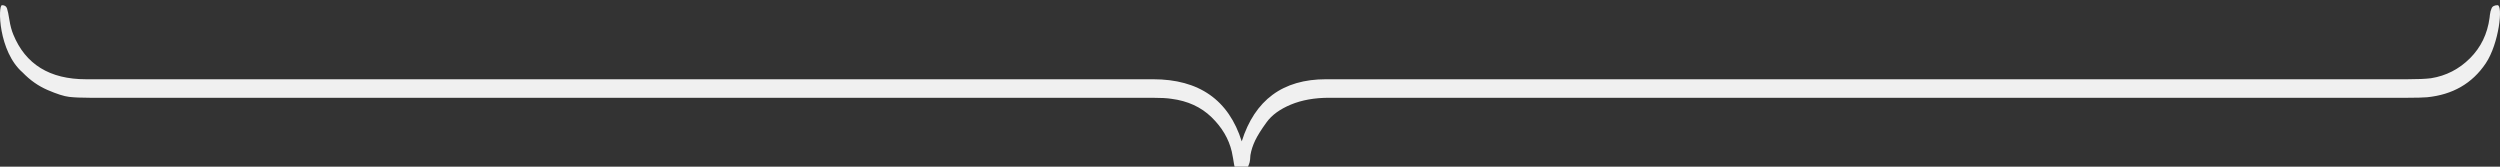 <svg width="240" height="16" viewBox="0 0 240 16" fill="none" xmlns="http://www.w3.org/2000/svg">
<rect x="0" y="0" width="240" height="16" fill="#333333" stroke="none"/>
<g clip-path="url(#clip0_407_3427)">
<path d="M0.197 0.497C0.446 0.497 0.606 0.604 0.676 0.818C0.747 1.031 0.824 1.402 0.906 1.929C0.989 2.456 1.112 2.916 1.276 3.312C2.448 6.176 4.773 7.608 8.248 7.608L110.692 7.608C115.113 7.608 117.952 9.596 119.207 13.571C120.46 9.596 123.156 7.608 127.289 7.608L231.102 7.608C232.108 7.608 232.871 7.575 233.384 7.509C234.824 7.278 236.068 6.641 237.117 5.595C238.166 4.55 238.793 3.254 238.999 1.706C238.999 1.673 239.009 1.578 239.03 1.423C239.051 1.267 239.07 1.155 239.091 1.09C239.112 1.023 239.143 0.933 239.186 0.818C239.228 0.702 239.304 0.62 239.411 0.571C239.518 0.521 239.635 0.497 239.765 0.497C240.3 0.497 239.921 4.164 238.628 6.087C237.334 8.009 235.457 9.093 232.994 9.337C232.58 9.37 231.97 9.386 231.163 9.386L127.598 9.386C126.2 9.386 124.975 9.604 123.926 10.04C122.877 10.477 122.1 11.04 121.597 11.732C121.093 12.423 120.728 13.004 120.502 13.473C120.275 13.942 120.121 14.415 120.04 14.893C120.04 14.992 120.028 15.136 120.007 15.325C119.987 15.514 119.951 15.666 119.899 15.782C119.848 15.897 119.802 16.013 119.761 16.127C119.721 16.243 119.648 16.333 119.545 16.399C119.442 16.464 119.329 16.498 119.206 16.498C119.041 16.498 118.907 16.474 118.805 16.424C118.702 16.374 118.624 16.284 118.573 16.152C118.522 16.021 118.486 15.885 118.465 15.745C118.444 15.606 118.414 15.42 118.373 15.189C118.331 14.958 118.29 14.745 118.249 14.547C117.961 13.329 117.314 12.23 116.306 11.25C115.297 10.271 114.011 9.683 112.449 9.485C112.038 9.419 111.421 9.386 110.598 9.386L8.617 9.386C7.791 9.386 7.133 9.357 6.638 9.3C6.145 9.243 5.455 9.023 4.568 8.64C3.681 8.257 2.886 7.699 2.18 6.966C-0.162 4.94 -0.214 0.497 0.195 0.497L0.197 0.497Z" fill="#F0F0F0"/>
</g>
<defs>
<clipPath id="clip0_407_3427">
<rect width="16" height="240" fill="white" transform="translate(240) rotate(90)"/>
</clipPath>
</defs>
</svg>
